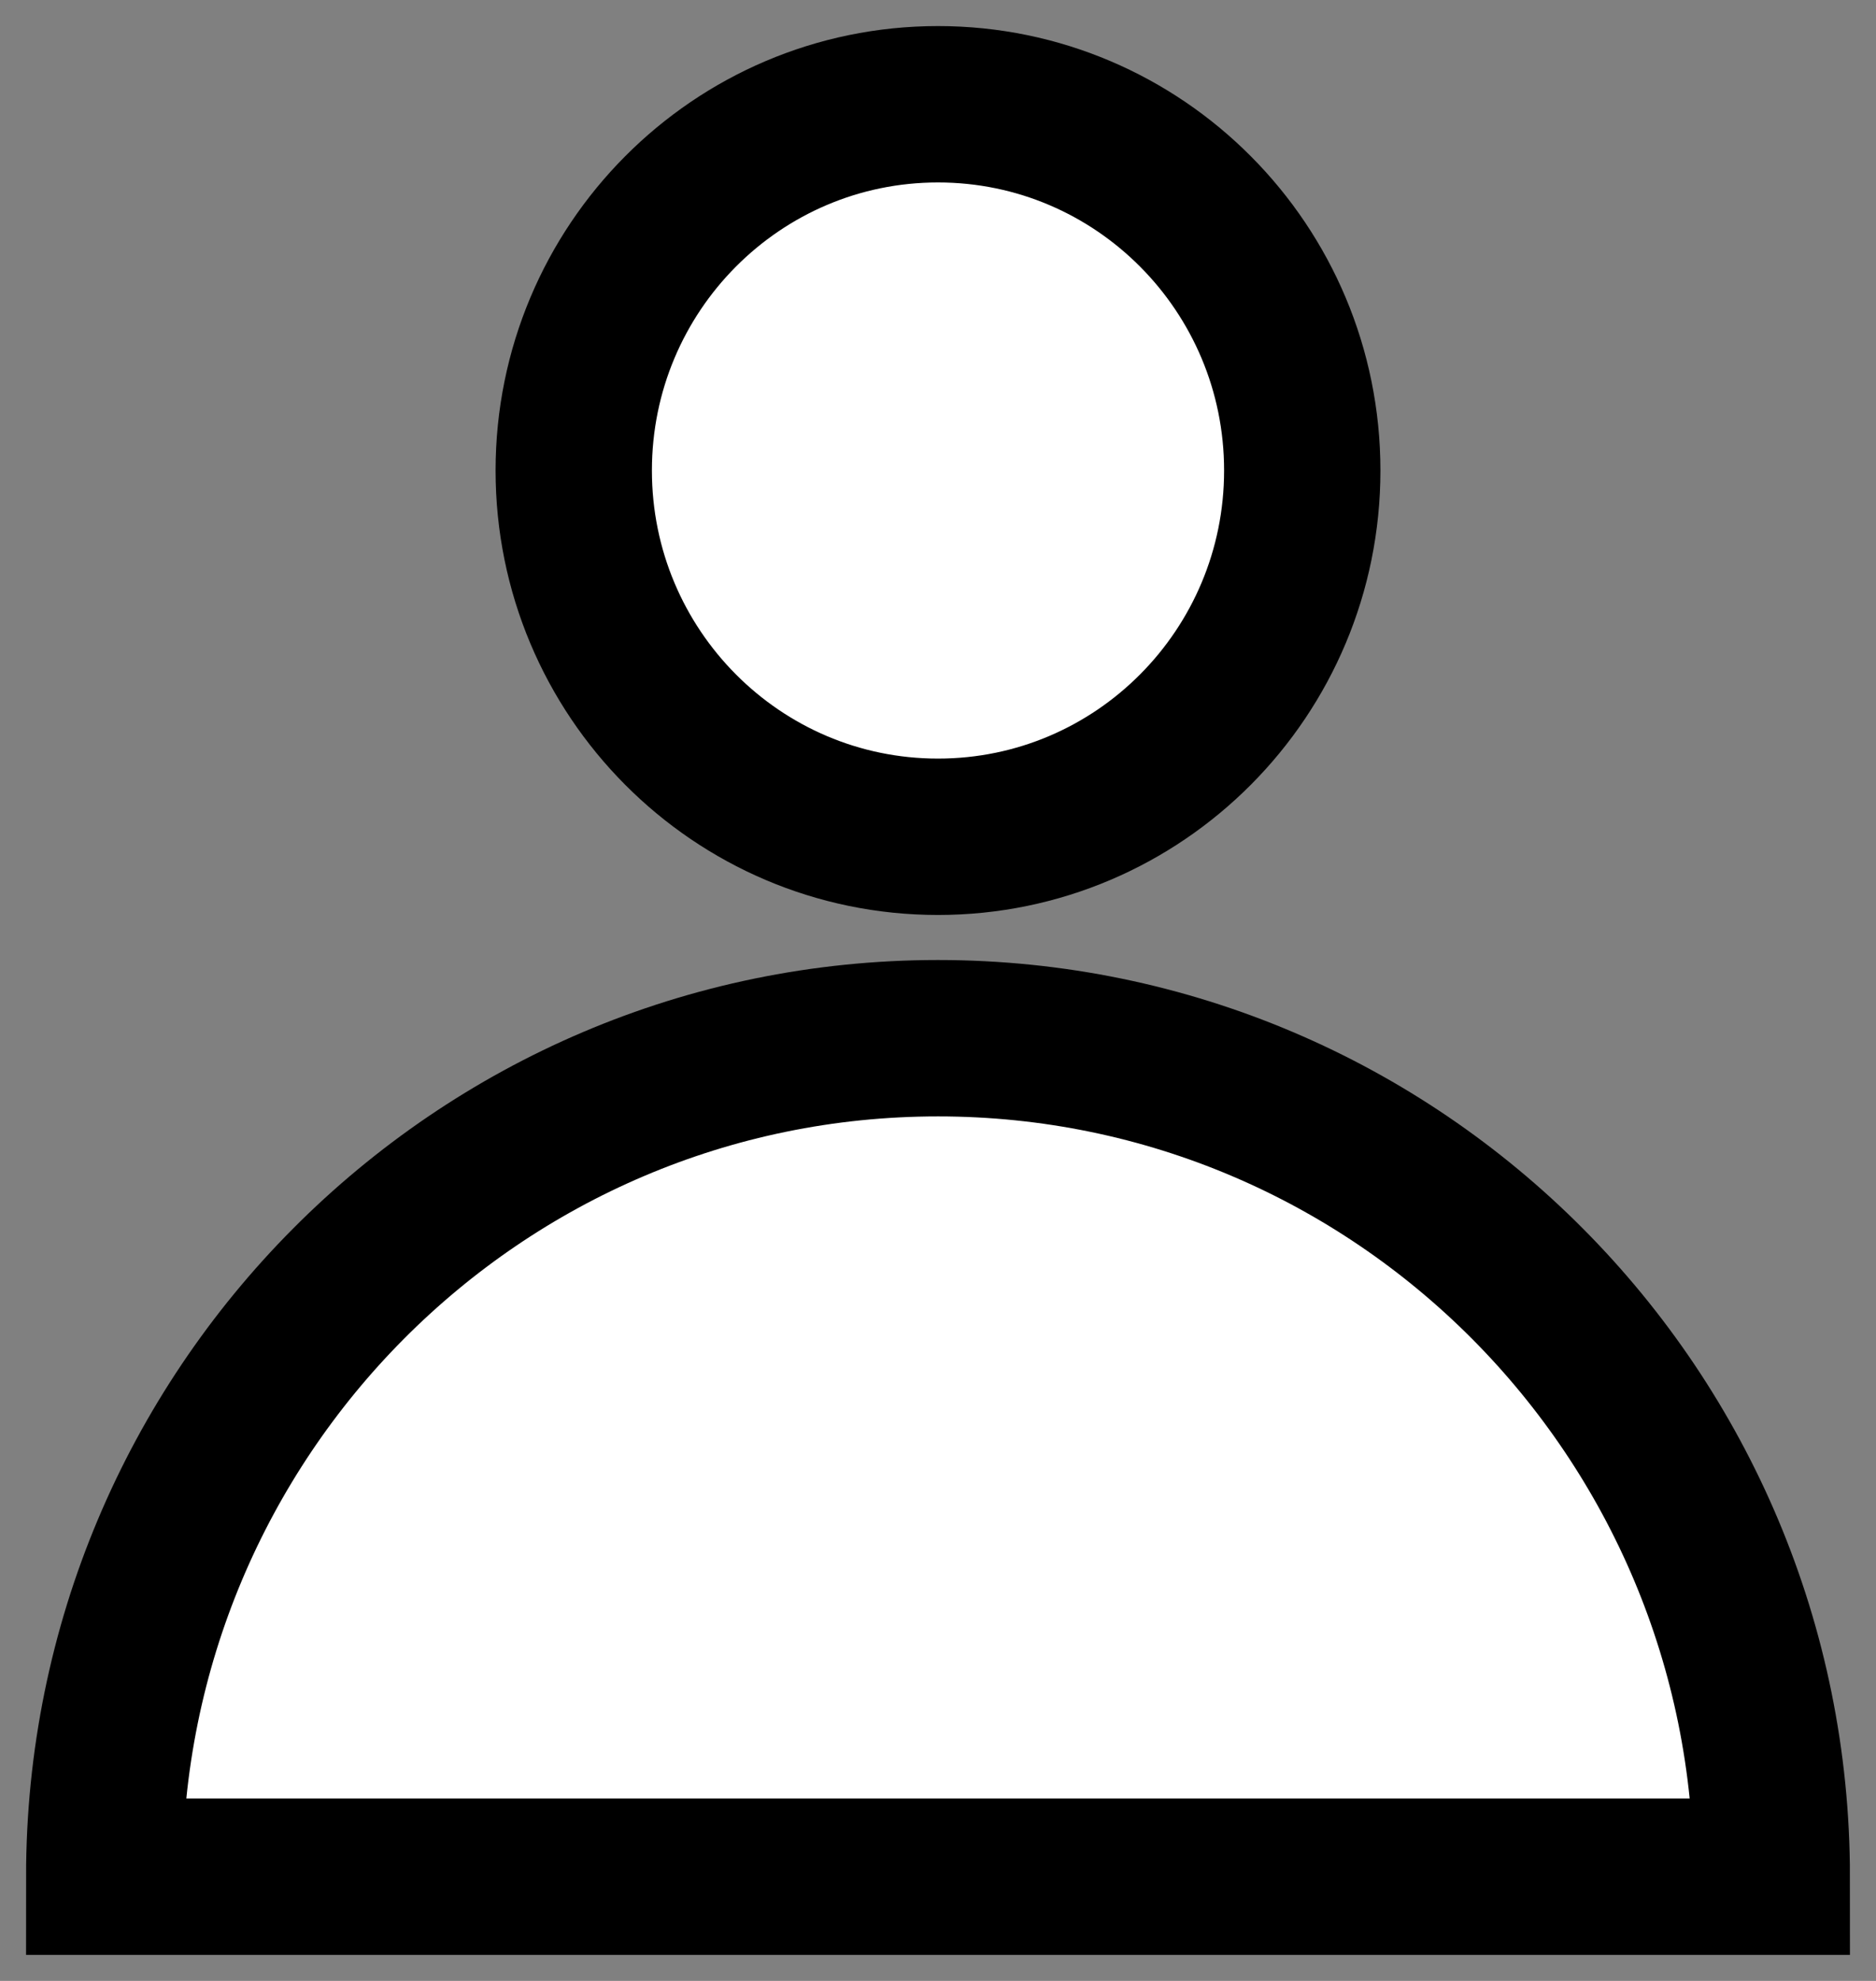 <?xml version="1.0" encoding="utf-8"?>
<svg width="18" height="19" viewBox="0 0 18 19" fill="none" xmlns="http://www.w3.org/2000/svg">
<rect x="0" y="0" width="18" height="19" fill="#808080" stroke="none"/>
<path d="M1 18C1 13.558 4.582 9.958 9 9.958C13.418 9.958 17 13.558 17 18H1V18Z" fill="white" stroke="black" stroke-width="1.5" stroke-miterlimit="10"/>
<path d="M9 8.026C10.93 8.026 12.495 6.453 12.495 4.513C12.495 2.573 10.93 1 9 1C7.07 1 5.505 2.573 5.505 4.513C5.505 6.453 7.07 8.026 9 8.026Z" fill="white" stroke="black" stroke-width="1.5" stroke-miterlimit="10"/>
</svg>
